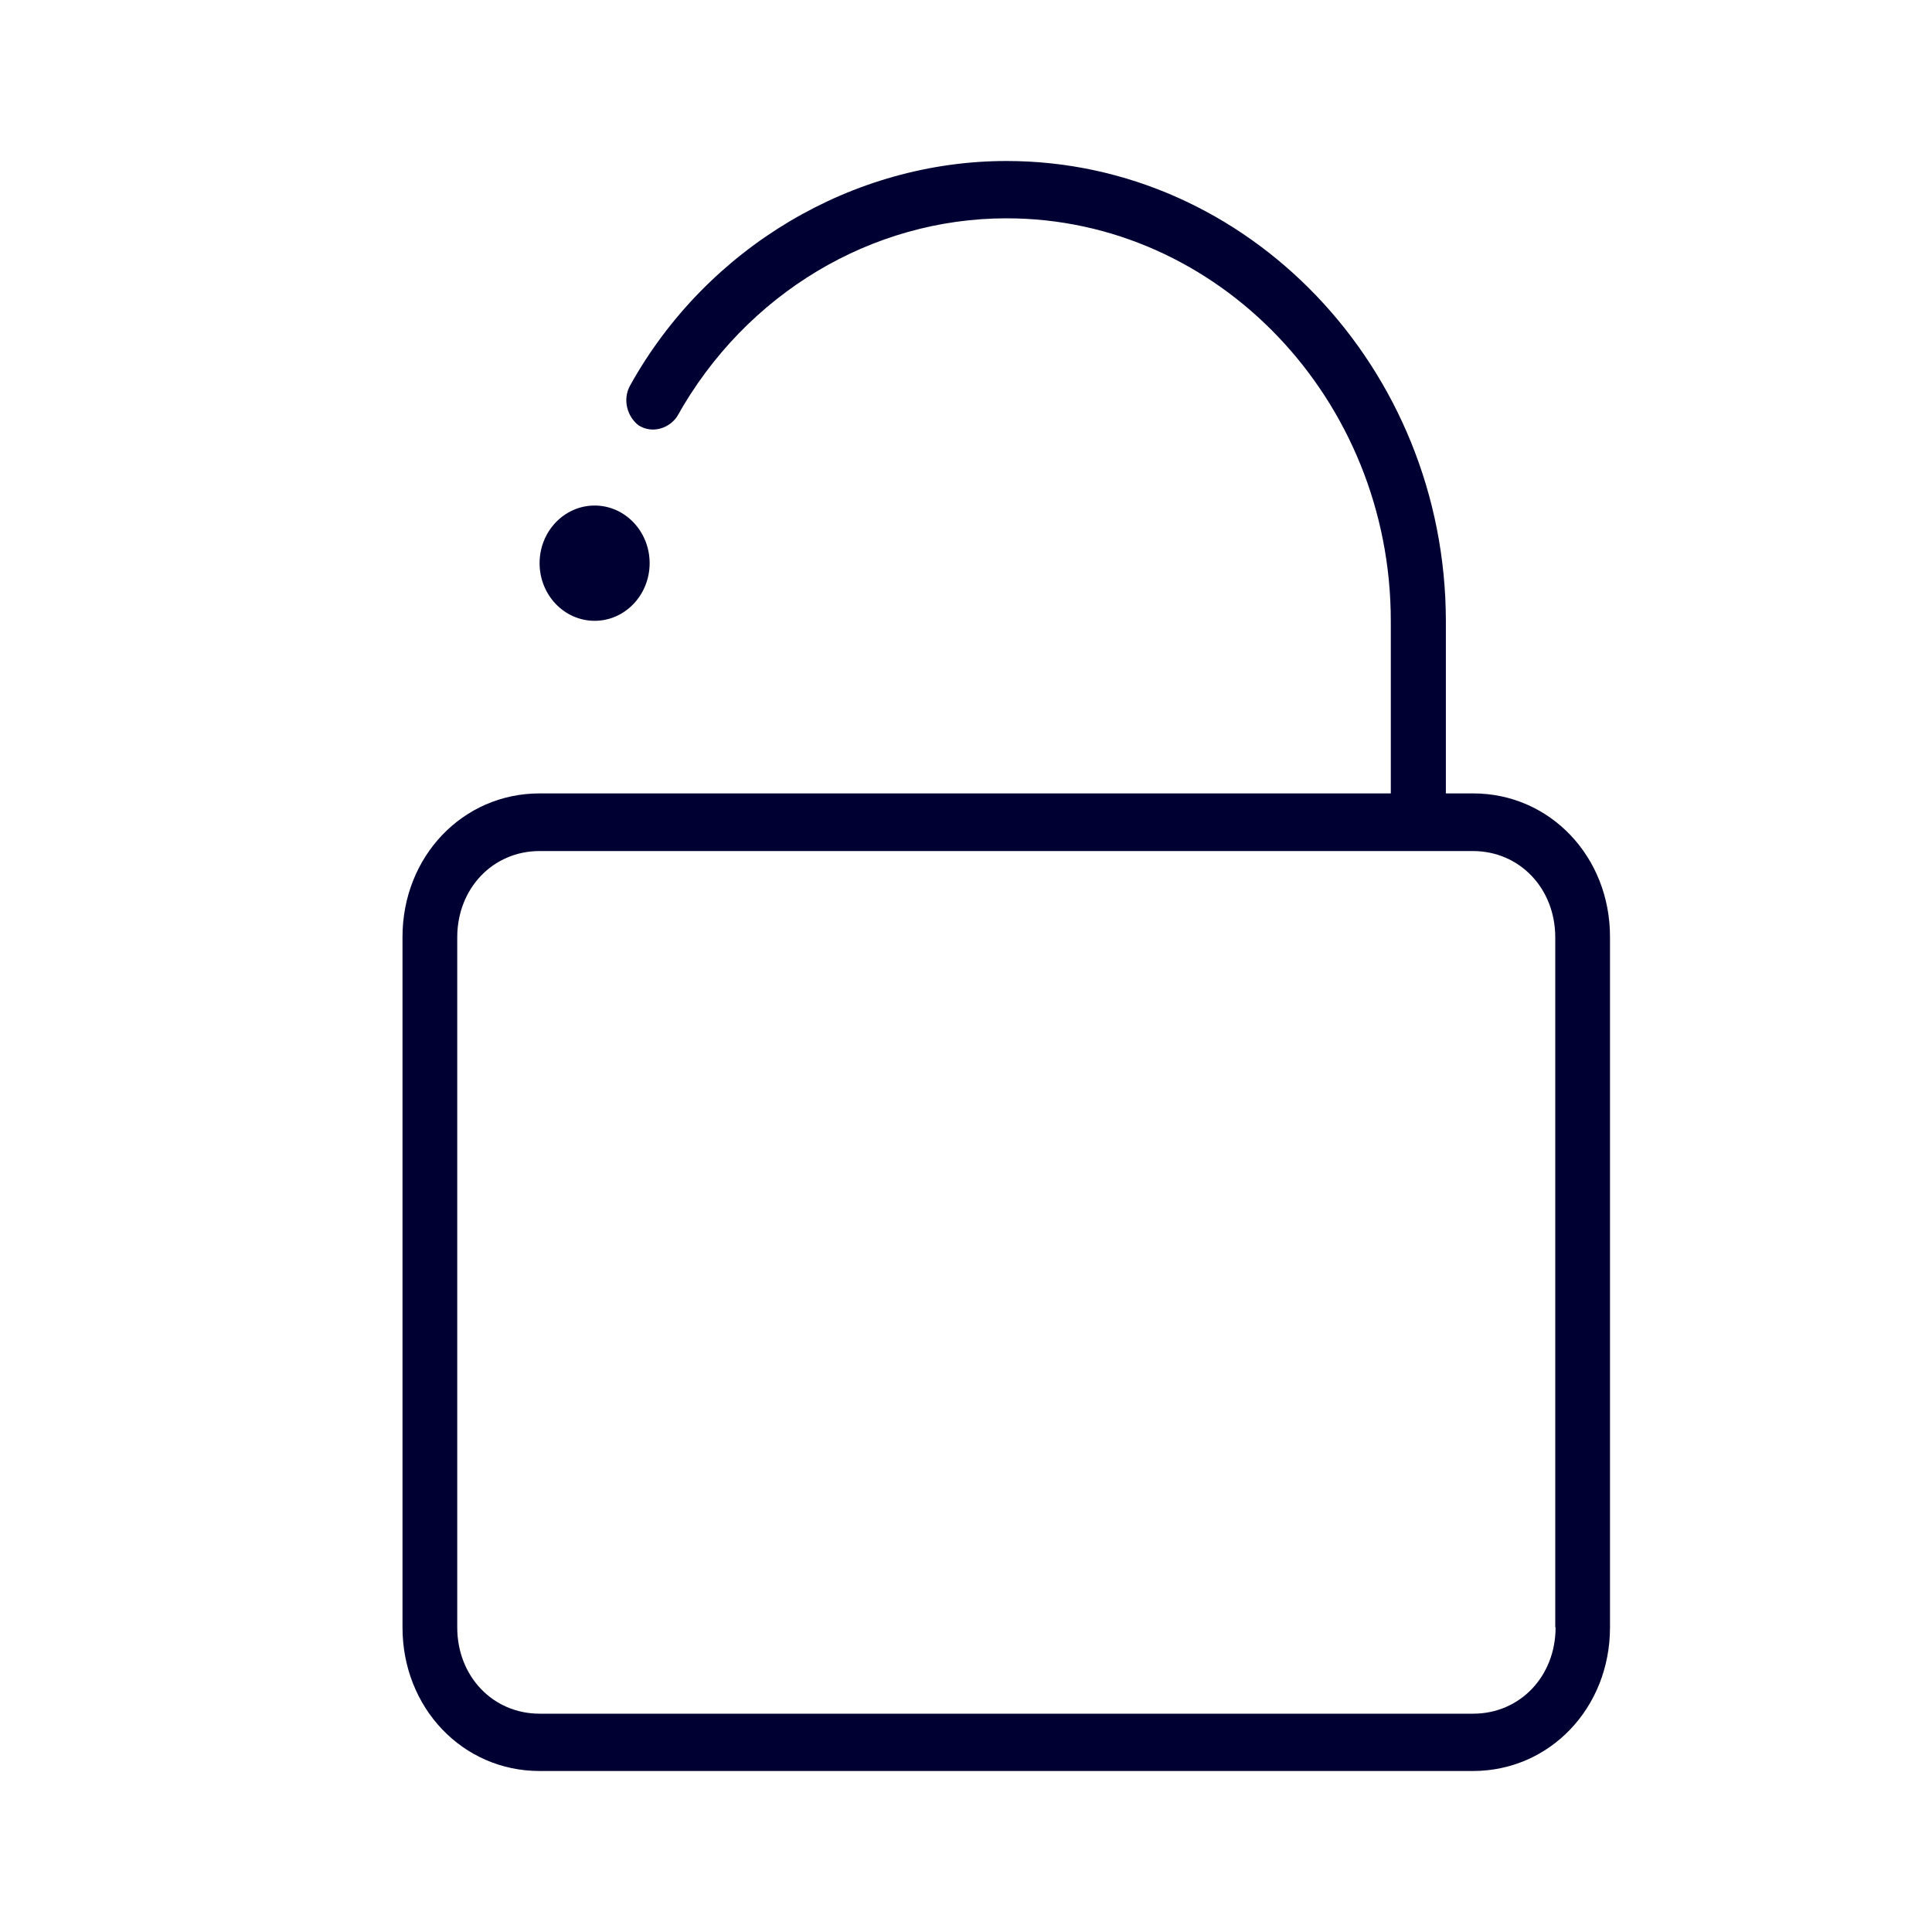 <svg width="24" height="24" viewBox="0 0 24 24" fill="none" xmlns="http://www.w3.org/2000/svg">
<path fill-rule="evenodd" clip-rule="evenodd" d="M18.301 9.856H17.961V7.712C17.957 4.572 15.505 2 12.504 2C10.594 2 8.784 3.072 7.83 4.784C7.727 4.964 7.795 5.18 7.933 5.284C8.105 5.392 8.311 5.32 8.41 5.176C9.266 3.64 10.835 2.712 12.504 2.712C15.131 2.712 17.277 4.964 17.277 7.712V9.856H6.703C5.748 9.856 5 10.64 5 11.64V20.216C5 21.216 5.748 22 6.703 22H18.297C19.252 22 20 21.216 20 20.216V11.644C20.004 10.644 19.255 9.856 18.301 9.856ZM19.324 20.216C19.324 20.824 18.881 21.288 18.301 21.288H6.703C6.123 21.288 5.68 20.824 5.68 20.216V11.644C5.68 11.036 6.123 10.572 6.703 10.572H18.297C18.877 10.572 19.32 11.036 19.32 11.644V20.216H19.324ZM7.387 7.712C7.764 7.712 8.07 7.391 8.07 6.996C8.07 6.601 7.764 6.28 7.387 6.28C7.009 6.28 6.703 6.601 6.703 6.996C6.703 7.391 7.009 7.712 7.387 7.712Z" fill="#000033"/>
</svg>
